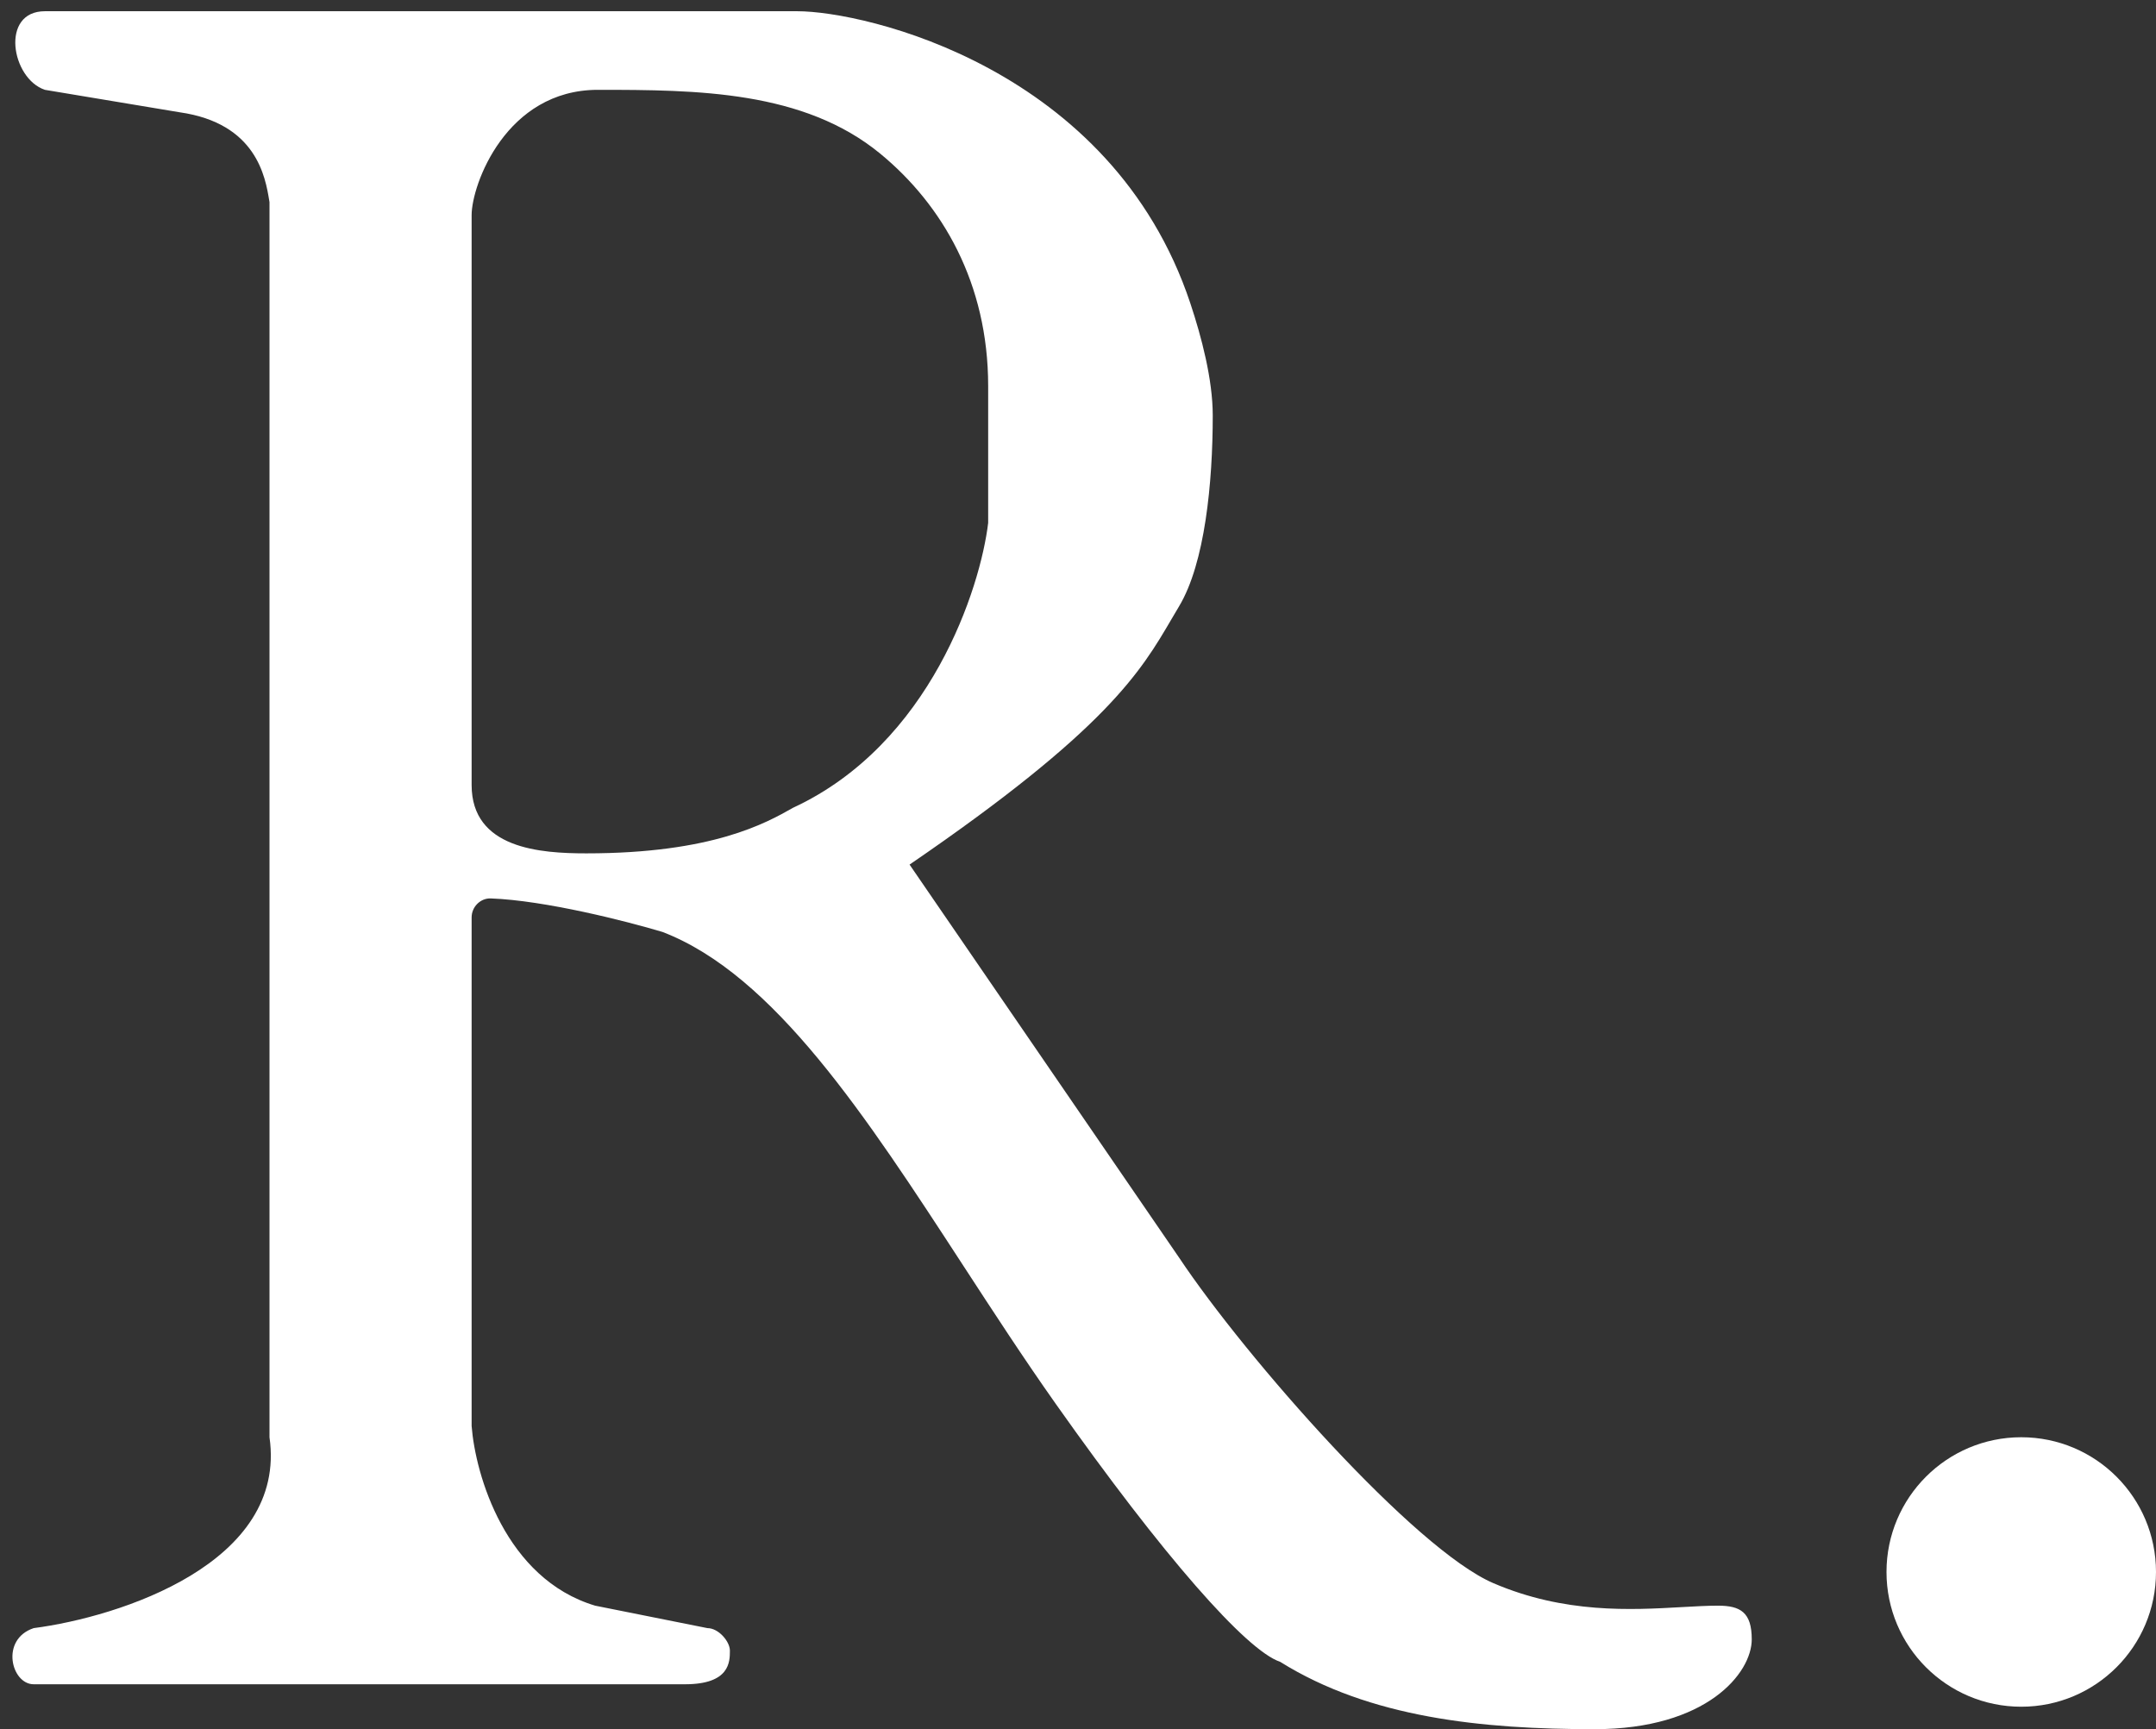 <svg width="96" height="77" viewBox="0 0 96 77" fill="none" xmlns="http://www.w3.org/2000/svg">
<rect x="0" y="0" width="96" height="77" fill="#333333" stroke="none"/>
<g id="Frame 1000001991">
<path id="Subtract" fill-rule="evenodd" clip-rule="evenodd" d="M2 0.5H35.5C38.5 0.5 49.5 3 53 13.5C53.5 15 54 16.9 54 18.5C54 21.5 53.651 25.082 52.5 27C52.387 27.188 52.277 27.376 52.166 27.565C50.802 29.898 49.286 32.489 40.5 38.5L52.5 56C55.5 60.5 63 69 66.5 70.5C69.672 71.86 72.634 71.692 74.888 71.564C75.477 71.531 76.017 71.5 76.5 71.5C77.5 71.5 78 71.8 78 73C78 74.5 76 77 71 77C66 77 61 76.5 57 74C55.5 73.5 51.8 69.3 47 62.5C45.581 60.49 44.218 58.396 42.878 56.338C38.551 49.69 34.463 43.409 29.5 41.5C27.913 41.024 24.269 40.094 21.852 40.007C21.626 39.998 21.41 40.09 21.25 40.25C21.09 40.41 21 40.627 21 40.854V63.5C21.167 65.667 22.5 70.3 26.5 71.5L31.5 72.5C32 72.5 32.5 73.1 32.5 73.5C32.5 74 32.5 75 30.5 75H1.5C0.5 75 -1.88351e-05 73 1.5 72.5C5.333 72 12.8 69.6 12 64V9C11.996 8.978 11.992 8.954 11.988 8.93C11.817 7.888 11.421 5.488 8 5L2 4C0.5 3.5 -4.76837e-06 0.5 2 0.5ZM21 9.582C21 8.229 22.533 4 26.622 4C31.041 4 35.786 4.037 39.198 6.845C41.949 9.11 44 12.596 44 17.194V23.284C43.659 26.159 41.444 33.128 35.311 35.97C34.118 36.647 31.733 38 26.111 38C24.067 38 21 37.797 21 34.955V9.582Z" fill="white"/>
<circle id="Ellipse 4" cx="90" cy="70" r="6" fill="white"/>
</g>
</svg>
